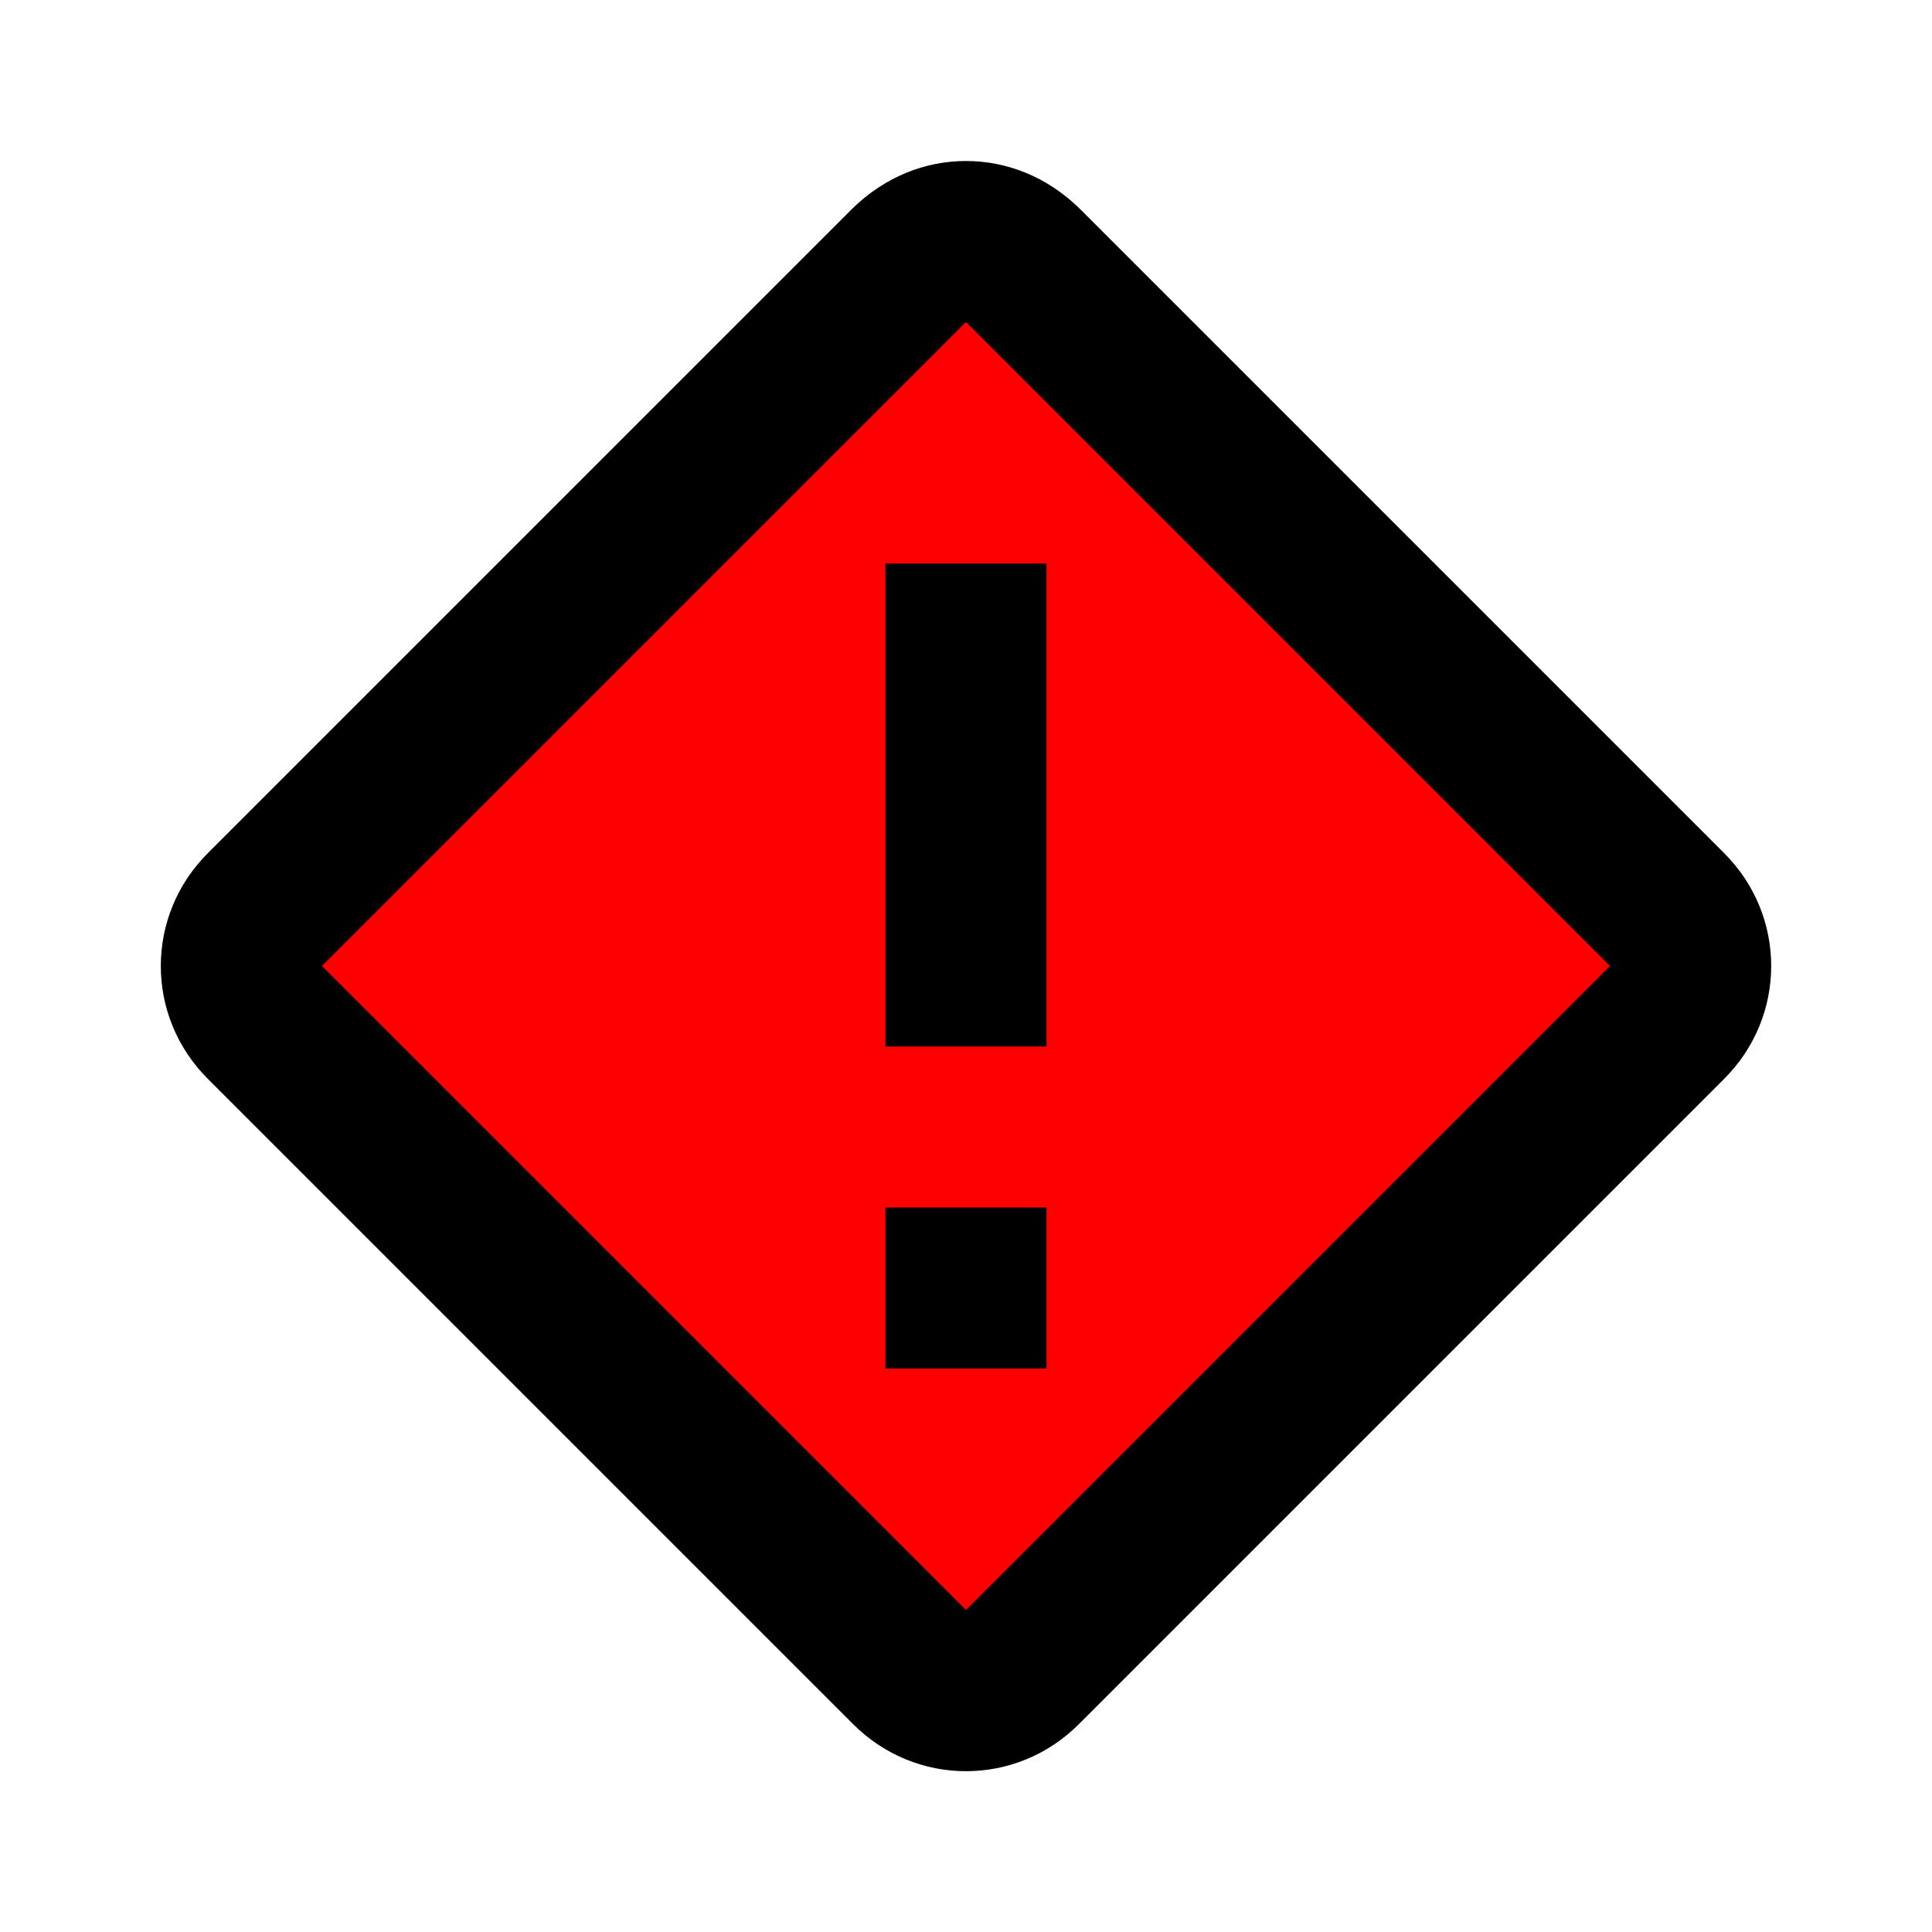 <?xml version="1.0" encoding="UTF-8" standalone="no"?>
<svg
   id="mdi-alert-rhombus-outline"
   viewBox="0 0 24 24"
   version="1.1"
   sodipodi:docname="alert-rhombus-outline-red.svg"
   inkscape:version="1.4 (e7c3feb1, 2024-10-09)"
   xmlns:inkscape="http://www.inkscape.org/namespaces/inkscape"
   xmlns:sodipodi="http://sodipodi.sourceforge.net/DTD/sodipodi-0.dtd"
   xmlns="http://www.w3.org/2000/svg"
   xmlns:svg="http://www.w3.org/2000/svg">
  <defs
     id="defs1" />
  <sodipodi:namedview
     id="namedview1"
     pagecolor="#ffffff"
     bordercolor="#000000"
     borderopacity="0.25"
     inkscape:showpageshadow="2"
     inkscape:pageopacity="0.0"
     inkscape:pagecheckerboard="0"
     inkscape:deskcolor="#d1d1d1"
     inkscape:zoom="7.52"
     inkscape:cx="11.968085"
     inkscape:cy="11.968085"
     inkscape:window-width="1424"
     inkscape:window-height="837"
     inkscape:window-x="0"
     inkscape:window-y="38"
     inkscape:window-maximized="0"
     inkscape:current-layer="mdi-alert-rhombus-outline" />
  <path
     style="fill:#ff0000;stroke-width:0.266;stroke-linejoin:bevel;stroke-miterlimit:1"
     d="M 11.614,3.64 C 8.96,6.313 6.224,8.937 3.643,11.663 c -0.374,0.82 0.794,1.273 1.183,1.856 2.311,2.267 4.549,4.638 6.904,6.841 0.82,0.374 1.273,-0.794 1.856,-1.184 2.245,-2.289 4.593,-4.505 6.773,-6.839 0.374,-0.82 -0.795,-1.273 -1.184,-1.856 -2.31,-2.266 -4.548,-4.636 -6.904,-6.838 -0.224,-0.192 -0.413,-0.073 -0.658,-0.004 z m 0.354,3.942 c 0.936,-0.117 0.258,1.381 0.464,1.995 0,0.974 0,1.948 0,2.922 -1.152,0.356 -0.955,-0.639 -0.928,-1.463 0,-1.151 0,-2.303 0,-3.454 0.155,0 0.309,0 0.464,0 z m 0,7.979 c 0.91,-0.137 0.512,1.45 -0.399,0.928 -0.055,-0.272 -0.312,-1.203 0.399,-0.928 z"
     id="path2" />
  <path
     d="M12 2C11.5 2 11 2.19 10.59 2.59L2.59 10.59C1.8 11.37 1.8 12.63 2.59 13.41L10.59 21.41C11.37 22.2 12.63 22.2 13.41 21.41L21.41 13.41C22.2 12.63 22.2 11.37 21.41 10.59L13.41 2.59C13 2.19 12.5 2 12 2M12 4L20 12L12 20L4 12M11 7V13H13V7M11 15V17H13V15Z"
     id="path1" />
</svg>
